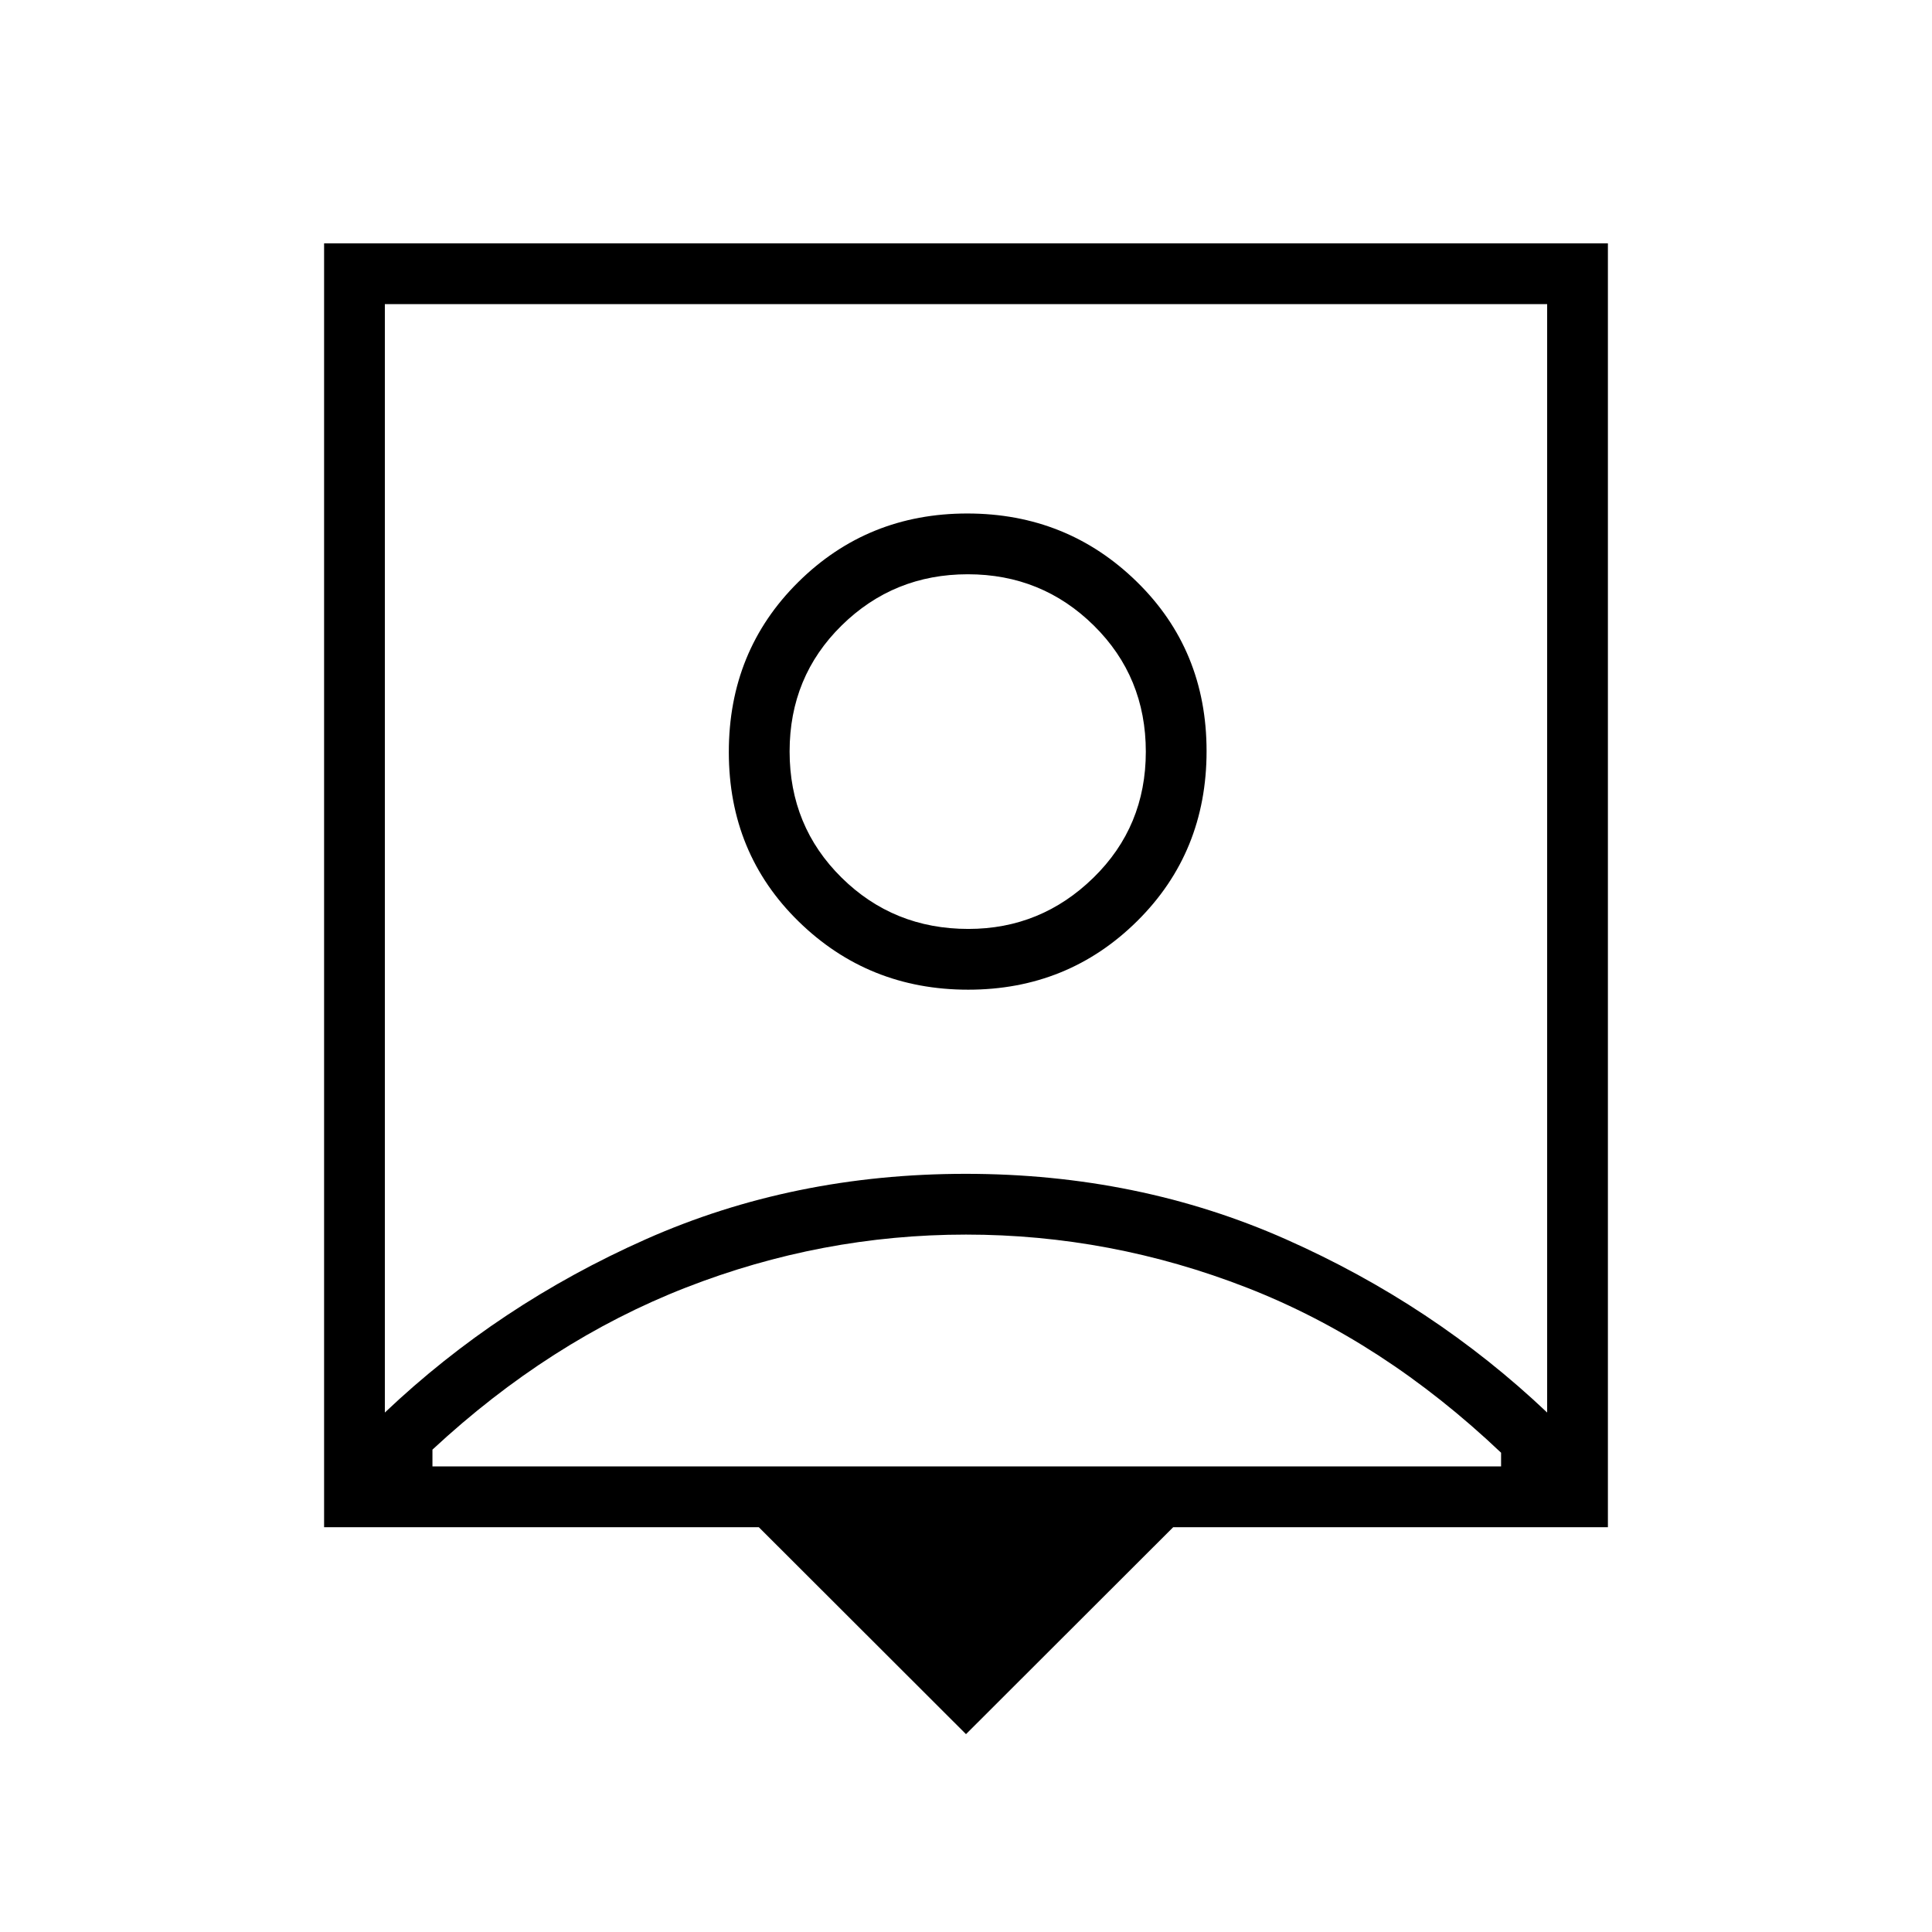 <svg xmlns="http://www.w3.org/2000/svg" height="48" viewBox="0 -960 960 960" width="48"><path d="M480-98.31 377.04-201.15h-216v-637.93h637.92v637.93h-216L480-98.31ZM191.23-258.12q56.52-53.62 129.7-86.11 73.18-32.5 158.91-32.5 85.74 0 159.06 32.5 73.32 32.49 129.87 86.11v-550.76H191.23v550.76Zm289.85-210.11q49.57 0 84.02-34.13 34.44-34.13 34.44-84.41 0-50.28-34.68-84.18-34.67-33.9-84.25-33.9-49.57 0-84.01 34.13-34.45 34.14-34.45 84.41 0 50.28 34.68 84.18 34.67 33.9 84.25 33.9Zm-266.2 236.88h531v-6.8q-58.61-55.62-126.27-82-67.66-26.39-139.61-26.39-71.79 0-139.34 26.39-67.54 26.38-125.78 80.46v8.34Zm266.29-267.07q-37.19 0-63-25.5-25.82-25.49-25.82-62.68t25.87-62.62q25.88-25.43 62.68-25.43 36.81 0 62.63 25.49t25.82 62.68q0 37.19-26.04 62.62-26.04 25.44-62.14 25.44Zm-1.17-35.2Z"/></svg>